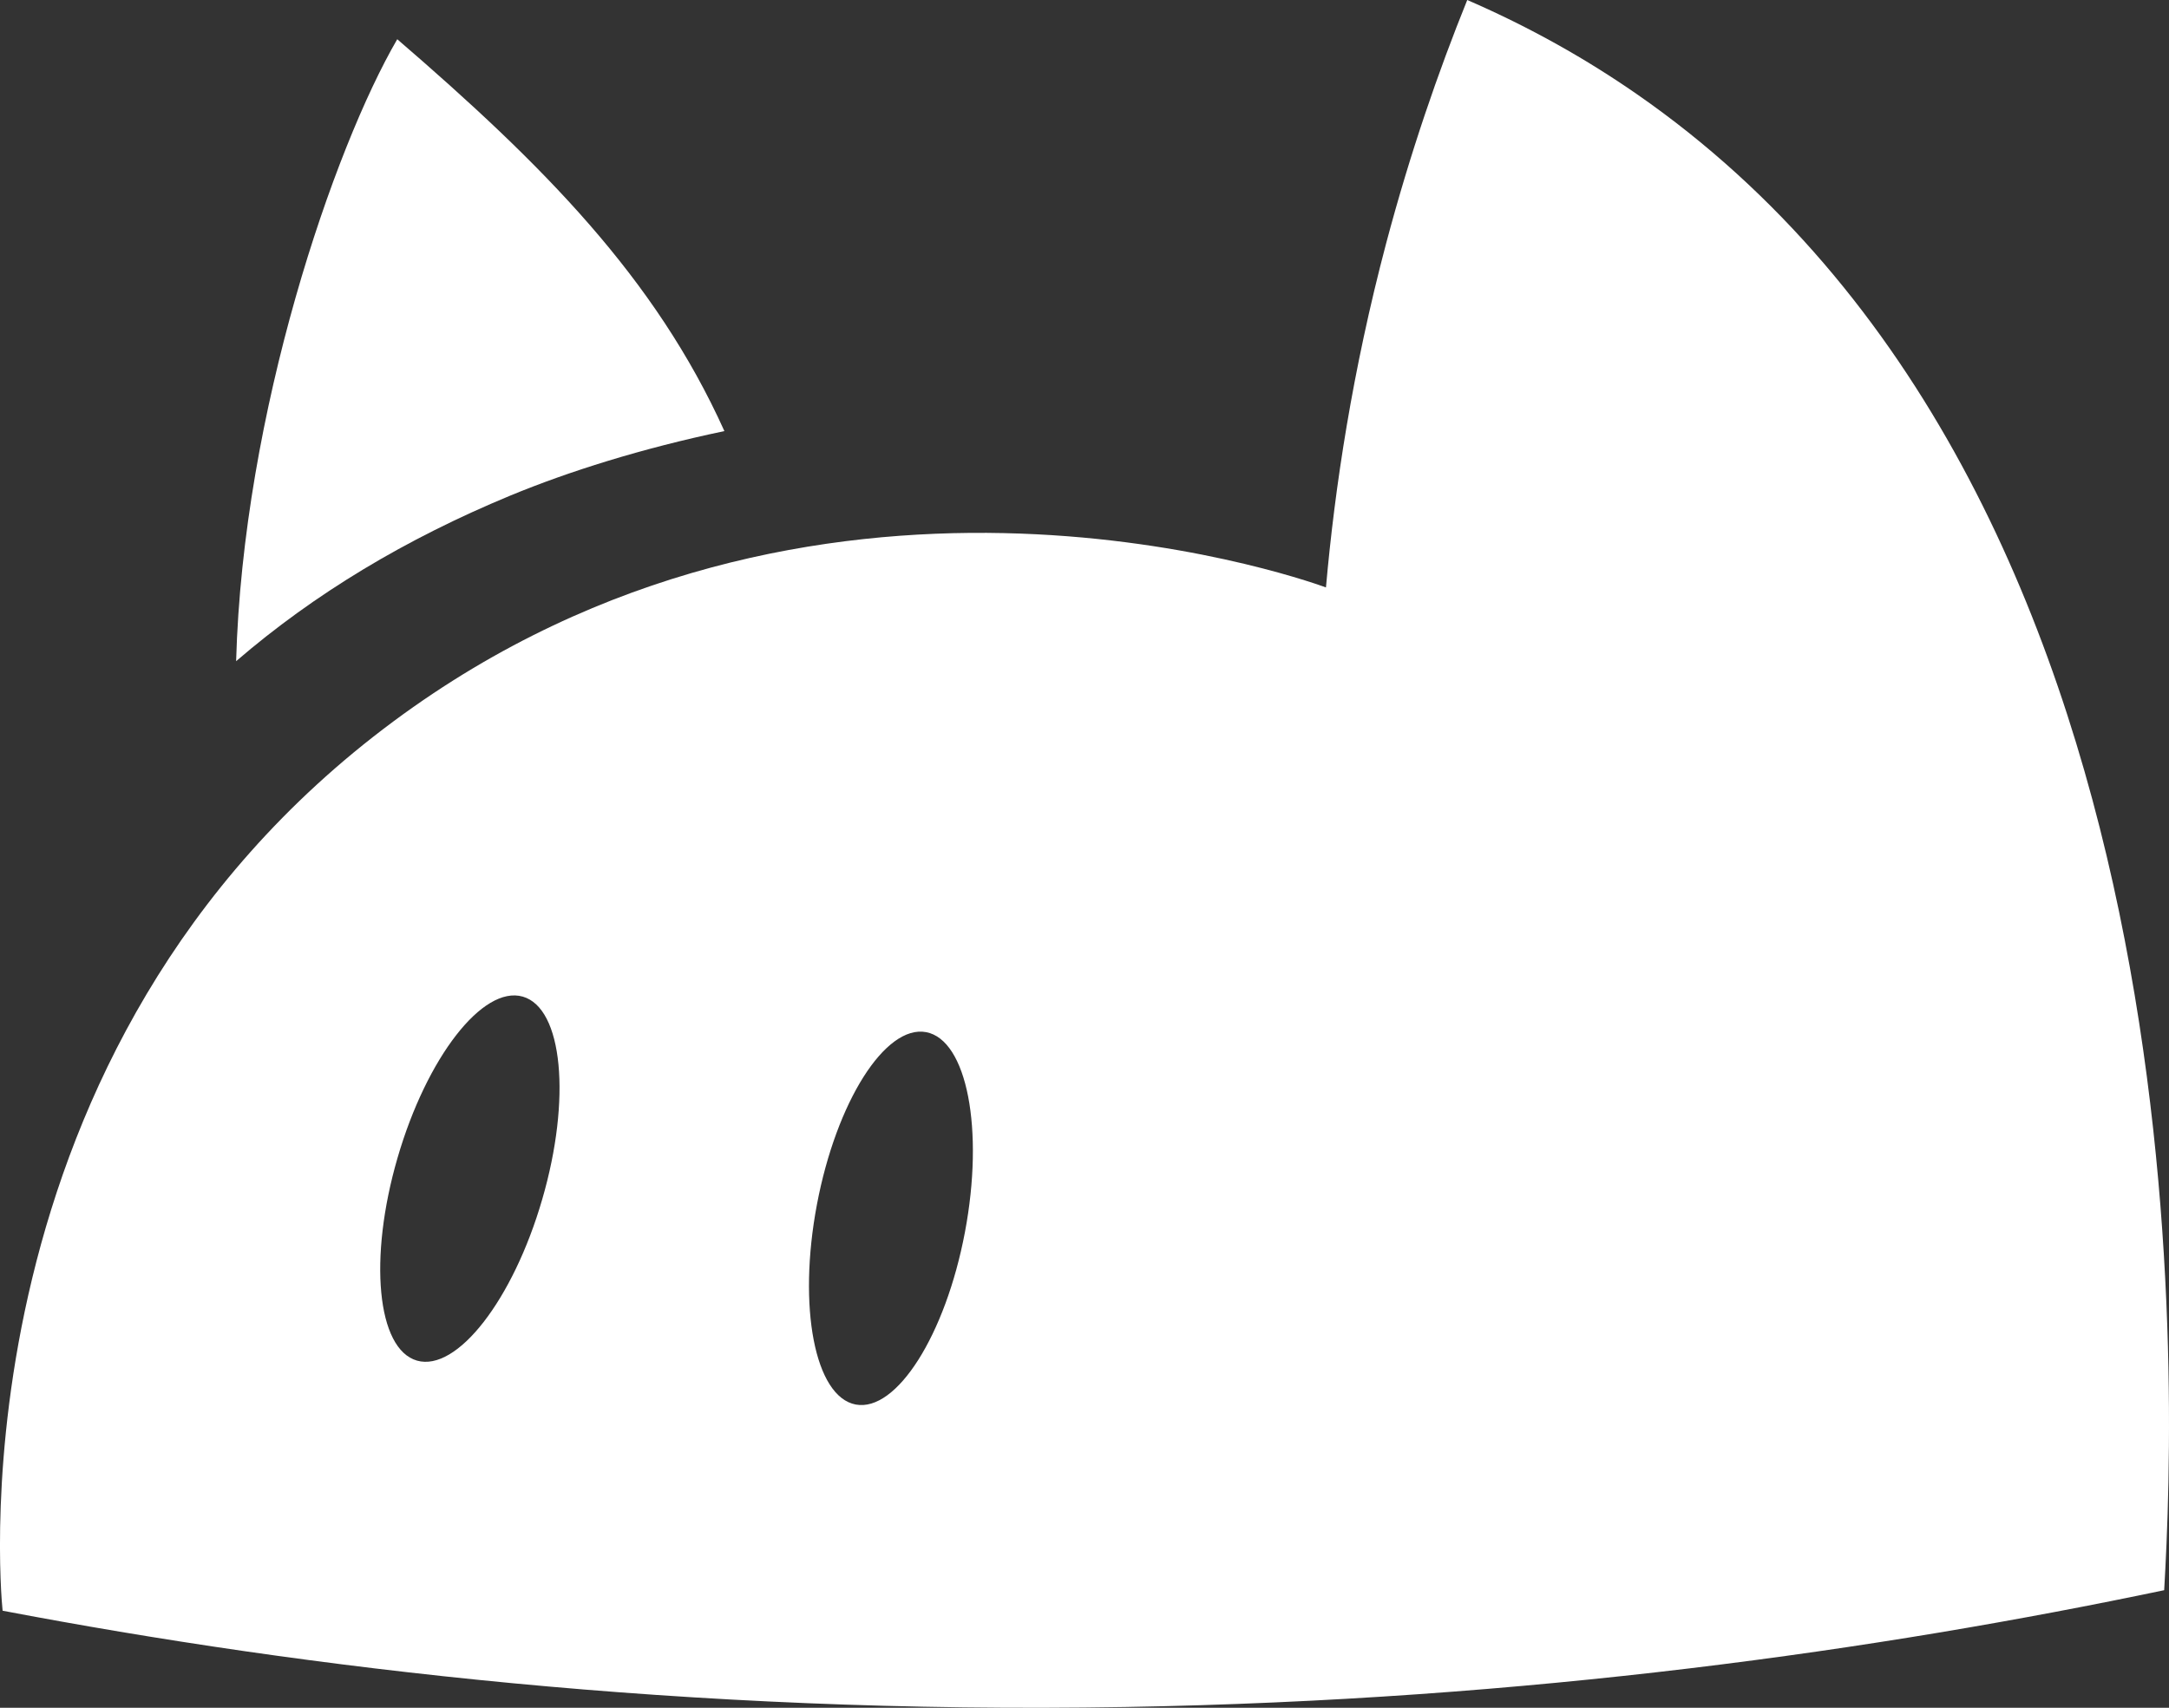 <svg width="80" height="63" viewBox="0 0 80 63" fill="none" xmlns="http://www.w3.org/2000/svg">
<rect x="0" y="0" width="80" height="63" fill="#333333" stroke="none"/>
<g clip-path="url(#clip0_138_7)">
<path d="M60.37 3.471C58.532 2.196 56.458 1.014 54.117 0C53.052 2.633 52.013 5.634 51.125 8.98C49.883 13.678 49.232 17.975 48.906 21.67C47.612 21.2 29.965 15.15 14.514 26.61C-1.69 38.627 -0.008 58.427 0.096 59.419C11.26 61.542 25.305 63.246 41.51 62.971C56.388 62.717 69.338 60.862 79.822 58.662C80.273 50.927 81.423 18.07 60.37 3.471ZM19.999 44.243C18.923 47.952 16.855 50.615 15.38 50.193C13.904 49.77 13.583 46.421 14.662 42.715C15.739 39.005 17.806 36.343 19.281 36.765C20.757 37.187 21.078 40.537 19.999 44.243ZM35.59 45.455C34.872 49.249 33.068 52.095 31.562 51.813C30.057 51.53 29.414 48.228 30.131 44.434C30.849 40.64 32.653 37.793 34.159 38.076C35.664 38.359 36.307 41.661 35.59 45.455Z" fill="white"/>
<path d="M26.718 15.903C24.163 10.236 20.018 6.071 14.652 1.447C12.318 5.458 8.96 15.22 8.709 24.391C11.597 21.901 14.962 19.881 18.827 18.28C20.968 17.395 23.664 16.542 26.718 15.903Z" fill="white"/>
</g>
<defs>
<clipPath id="clip0_138_7">
<rect width="80" height="63" fill="white"/>
</clipPath>
</defs>
</svg>
